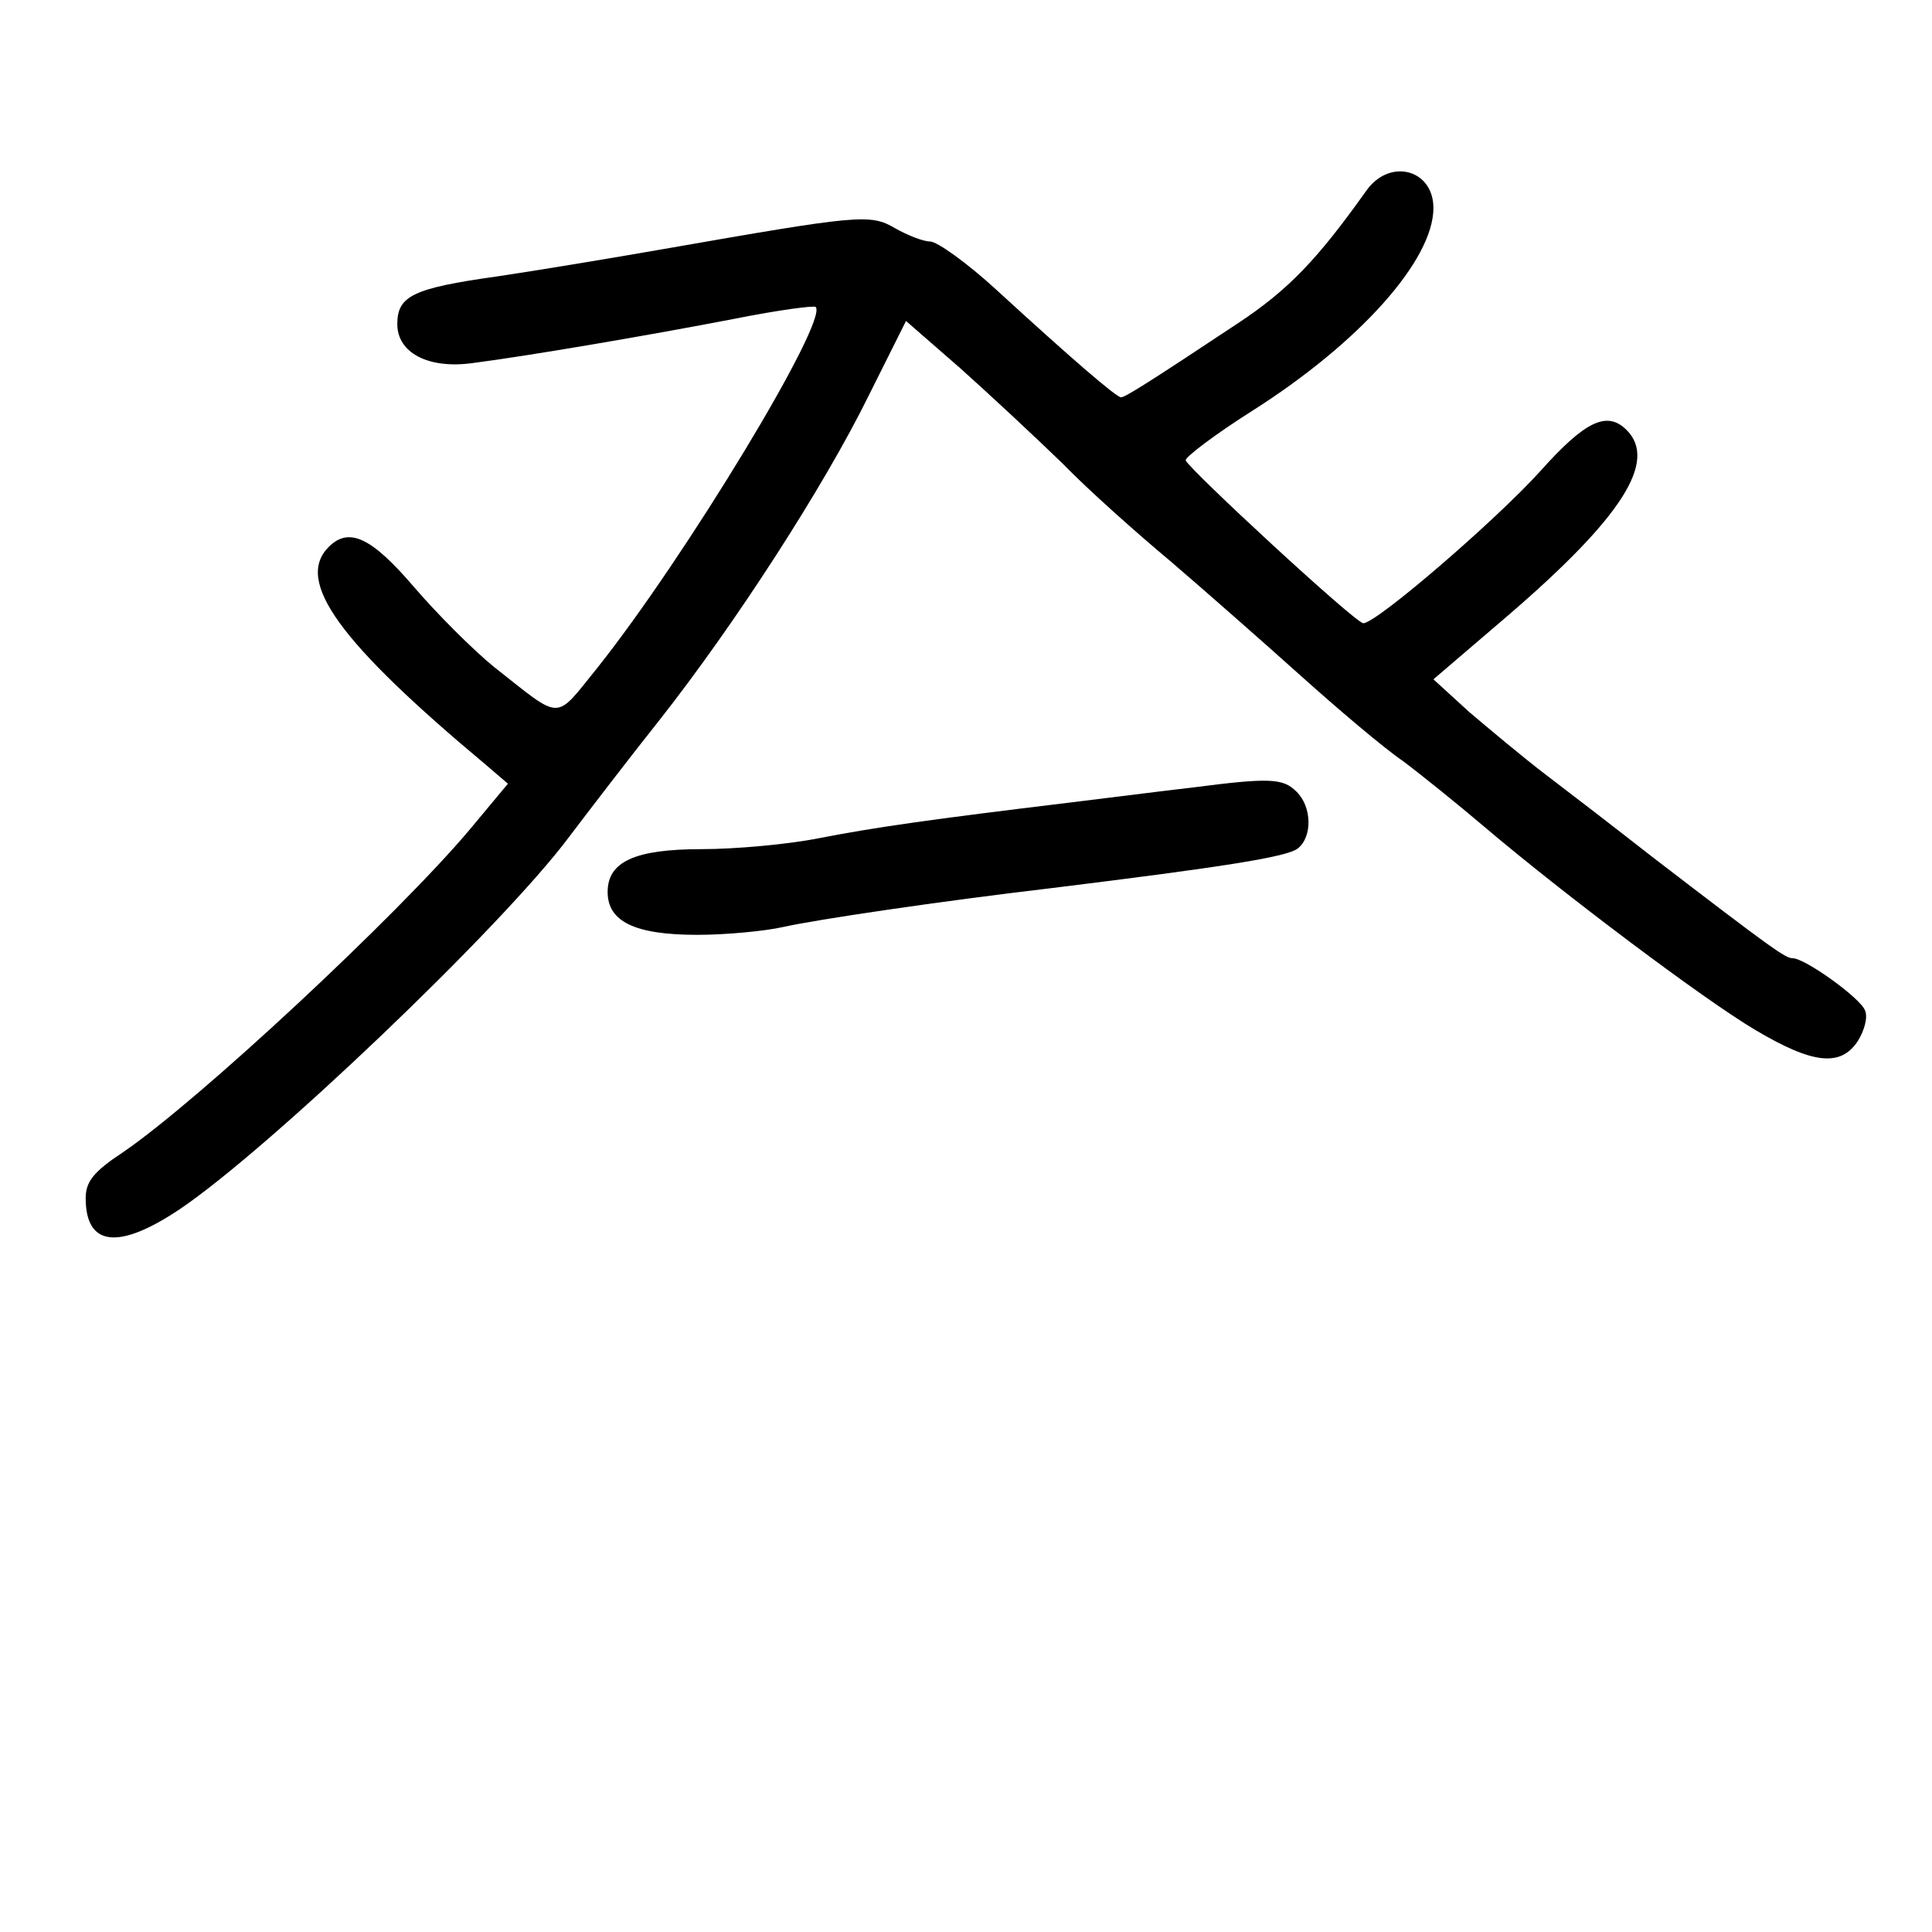 <?xml version="1.0" standalone="no"?>
<!DOCTYPE svg PUBLIC "-//W3C//DTD SVG 20010904//EN"
 "http://www.w3.org/TR/2001/REC-SVG-20010904/DTD/svg10.dtd">
<svg version="1.0" xmlns="http://www.w3.org/2000/svg"
 width="248pt" height="248pt" viewBox="0 0 248 248"
 preserveAspectRatio="xMidYMid meet">
<g transform="translate(0,248) scale(0.1,-0.1)"
fill="#000000" stroke="none">
<path d="M1753 2234 c-62 -87 -99 -126 -164 -169 -119 -79 -145 -95 -150 -95
-6 0 -64 50 -160 138 -37 34 -76 62 -85 62 -9 0 -29 8 -45 17 -32 19 -47 17
-299 -27 -63 -11 -159 -27 -213 -35 -107 -15 -127 -25 -127 -61 0 -37 40 -58
97 -50 70 9 223 35 337 57 55 11 101 17 103 15 17 -17 -167 -321 -280 -463
-56 -69 -44 -69 -133 1 -27 22 -73 68 -103 103 -54 63 -83 77 -109 51 -44 -44
14 -123 202 -280 l28 -24 -50 -60 c-92 -109 -346 -346 -444 -413 -38 -25 -48
-38 -48 -59 0 -62 42 -67 121 -14 114 77 412 361 499 477 25 33 77 101 116
150 97 123 212 301 269 417 l48 96 70 -61 c38 -34 97 -89 131 -122 33 -34 96
-90 138 -125 42 -36 116 -101 165 -145 49 -44 109 -95 134 -112 24 -18 71 -56
104 -84 100 -85 282 -222 348 -261 74 -44 110 -48 132 -14 8 13 13 30 9 39 -6
16 -77 67 -93 67 -9 0 -25 11 -180 130 -46 36 -107 83 -136 105 -29 22 -73 59
-99 81 l-46 42 97 83 c145 125 191 197 151 237 -25 25 -53 12 -111 -53 -57
-63 -210 -195 -227 -195 -10 0 -223 197 -228 209 -1 4 37 33 86 64 137 87 232
193 232 260 0 50 -57 65 -87 21z"/>
<path d="M1530 1469 c-36 -4 -105 -13 -155 -19 -182 -22 -252 -32 -324 -46
-40 -8 -108 -14 -150 -14 -86 0 -121 -16 -121 -55 0 -38 35 -55 115 -55 38 0
88 5 110 10 45 10 201 33 345 50 219 27 303 40 316 51 19 15 18 54 -2 73 -17
17 -34 18 -134 5z"/>
</g>
</svg>
